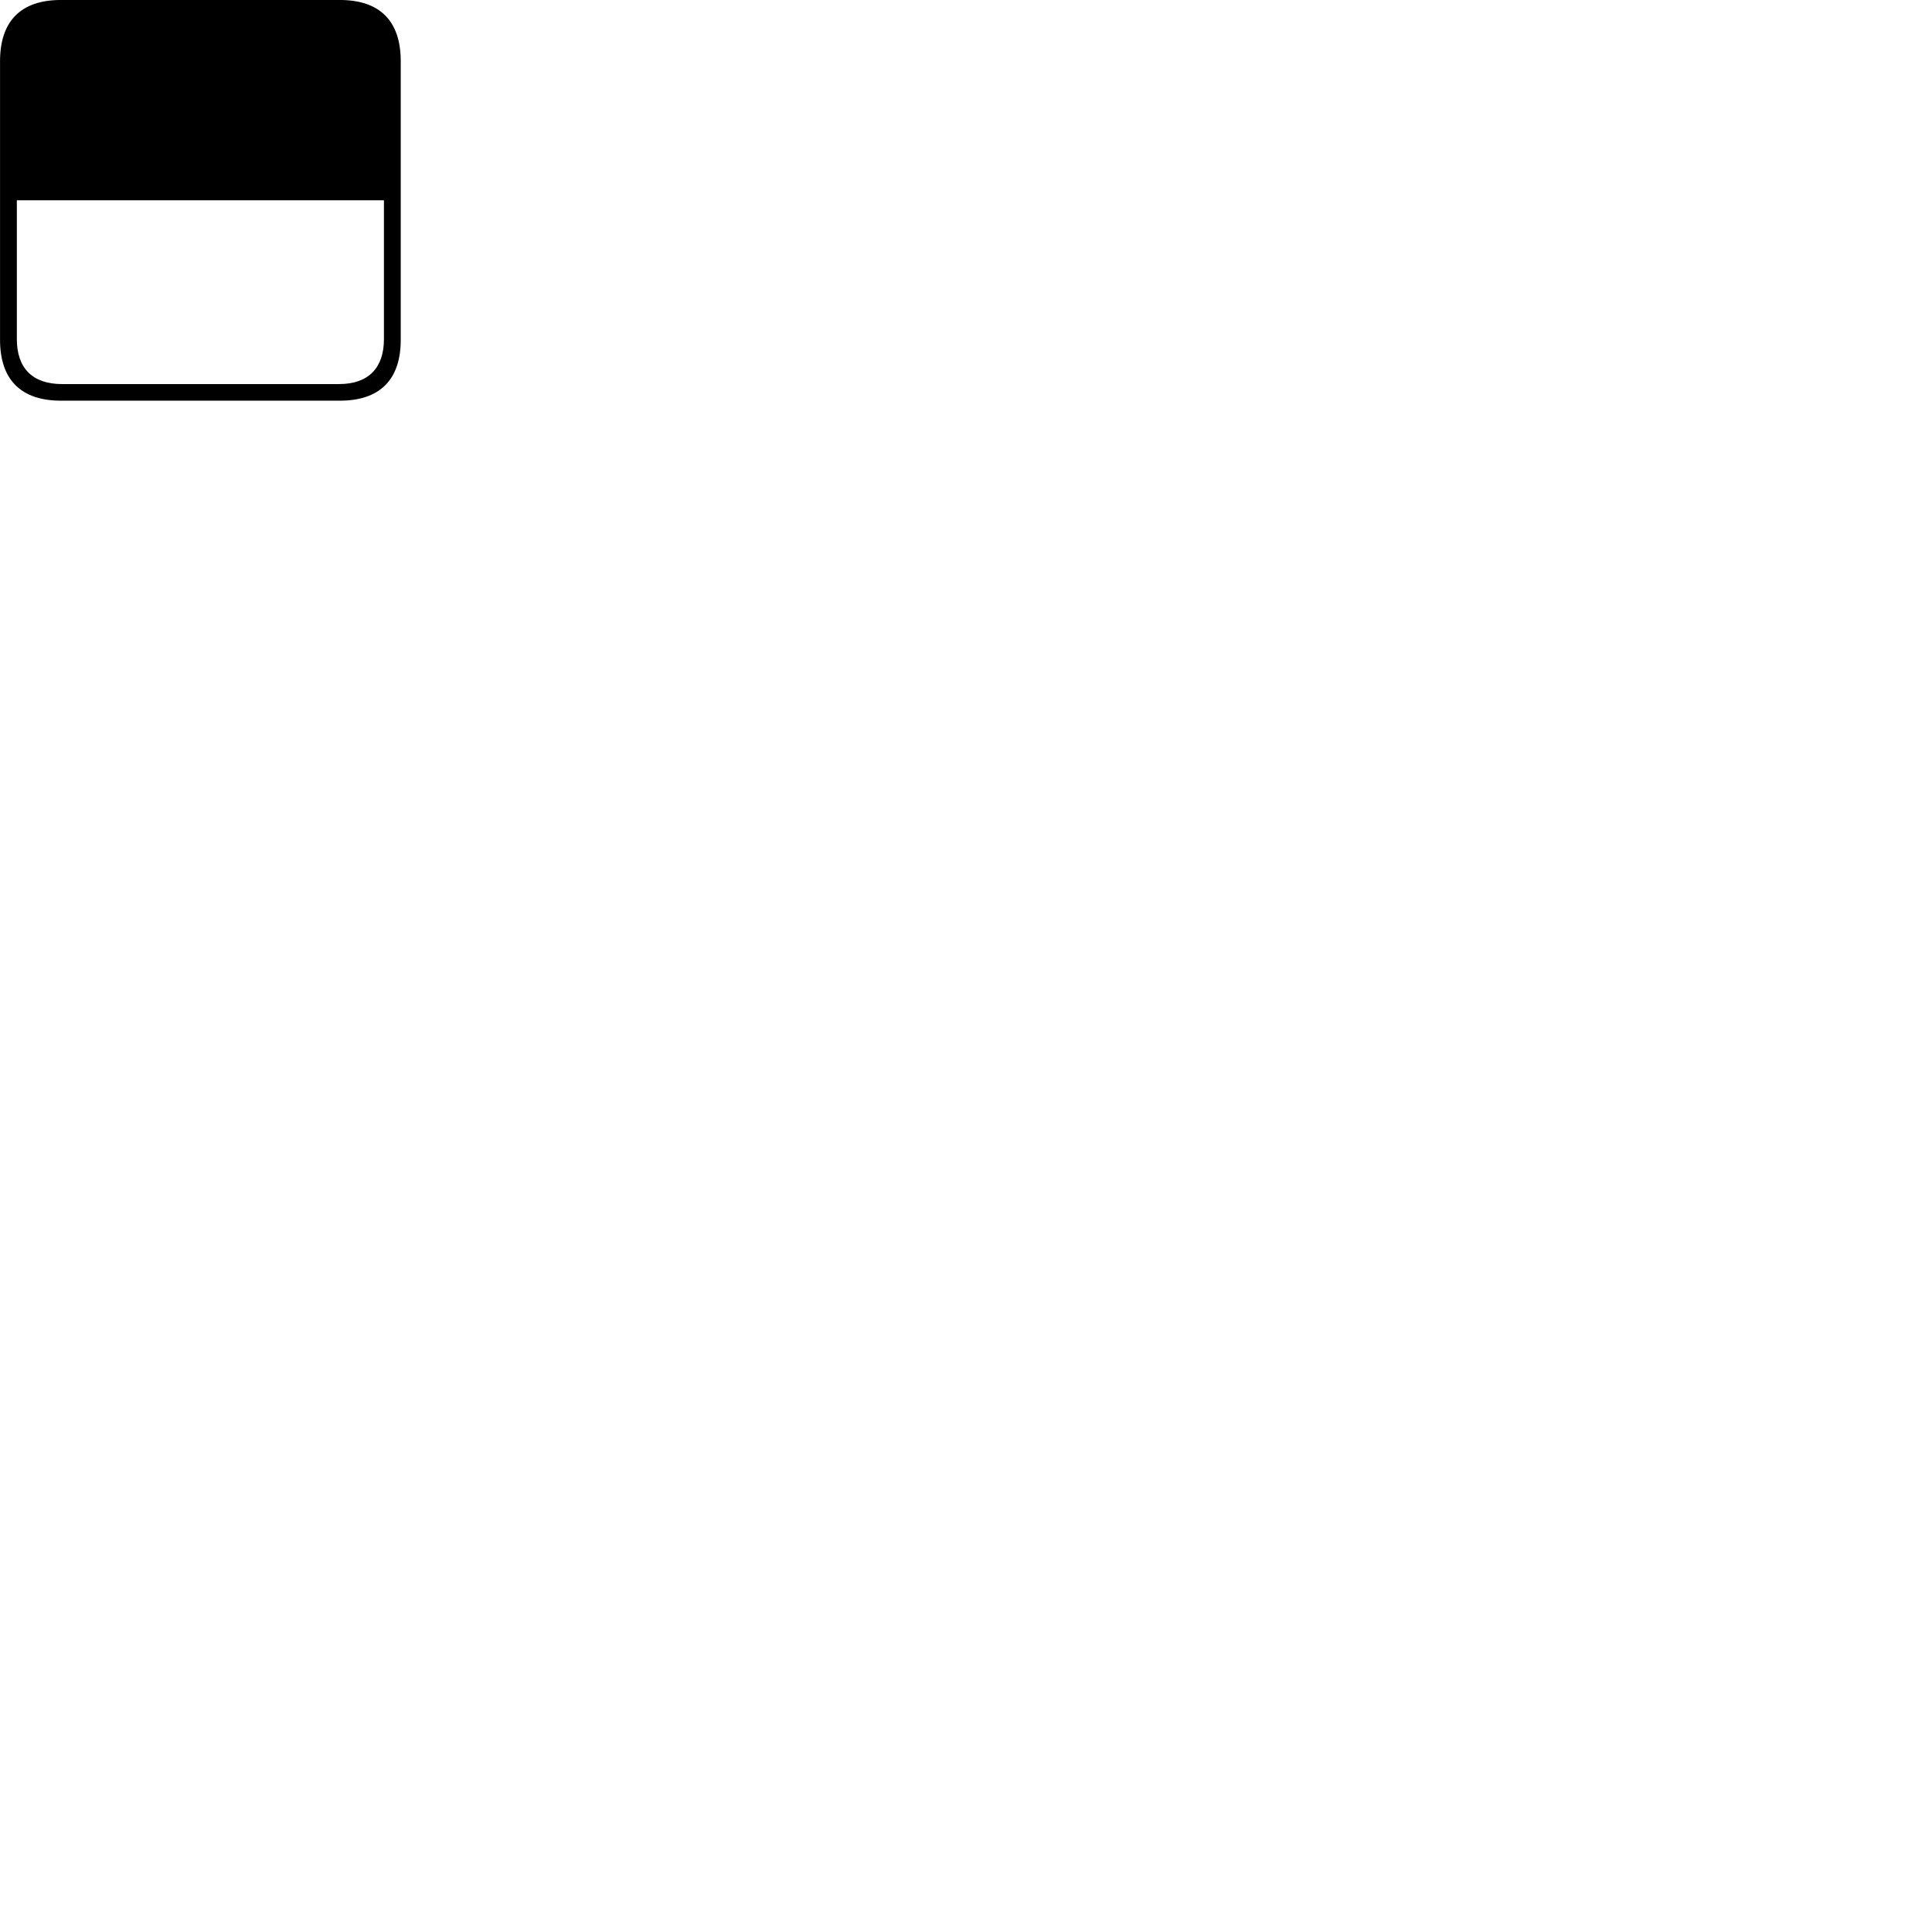 
        <svg xmlns="http://www.w3.org/2000/svg" viewBox="0 0 100 100">
            <path d="M0.002 17.589C0.002 19.669 1.102 20.739 3.152 20.739H17.592C19.642 20.739 20.742 19.669 20.742 17.589V3.169C20.742 1.089 19.662 -0.001 17.592 -0.001H3.152C1.082 -0.001 0.002 1.089 0.002 3.169ZM0.872 17.559V10.369H19.872V17.559C19.872 19.029 19.082 19.879 17.552 19.879H3.202C1.662 19.879 0.872 19.029 0.872 17.559Z" />
        </svg>
    
